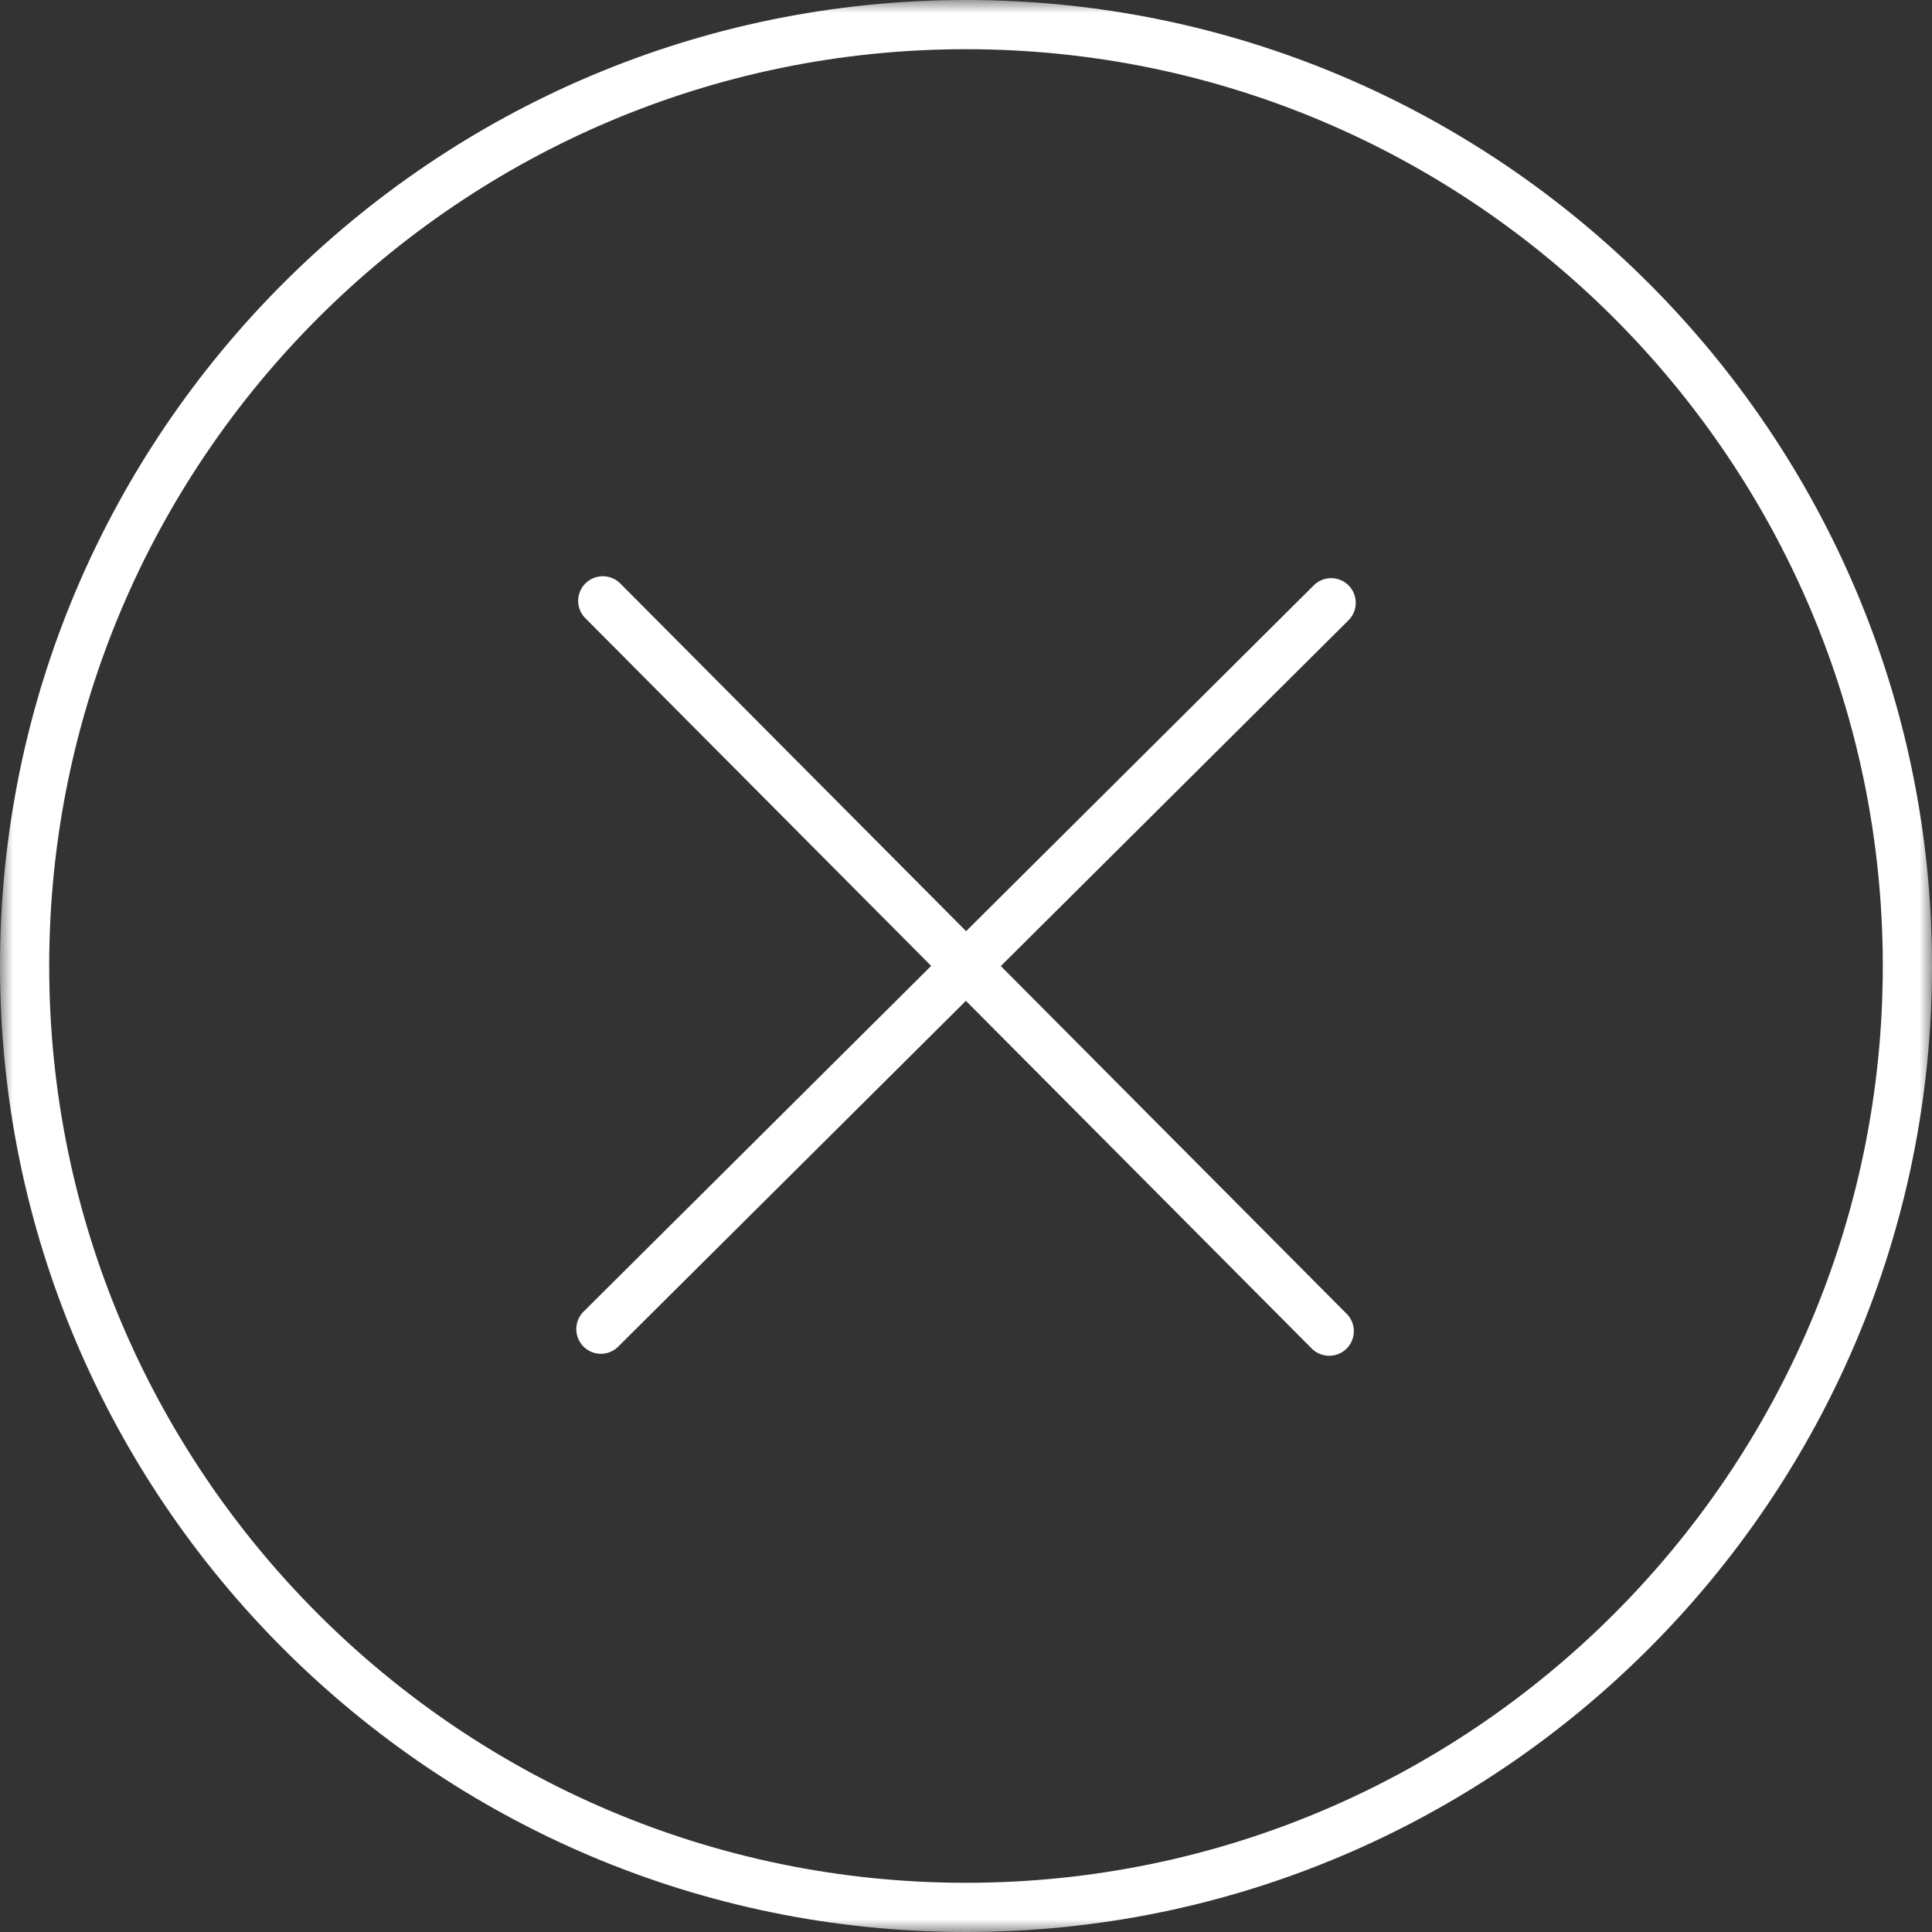 <svg width="75" height="75" xmlns="http://www.w3.org/2000/svg" xmlns:xlink="http://www.w3.org/1999/xlink"><rect width="100%" height="100%" fill="#333333" stroke="none"/><defs><path id="a" d="M0 0h75v75H0z"/></defs><g fill="none" fill-rule="evenodd"><path d="M52.35 22.724a.954.954 0 0 0-1.35 0L37.504 36.148 24.079 22.65a.959.959 0 0 0-1.354 0 .952.952 0 0 0 0 1.35l13.423 13.496L22.65 50.921a.959.959 0 0 0 .675 1.634.955.955 0 0 0 .675-.28l13.496-13.423L50.921 52.35a.967.967 0 0 0 .679.28.954.954 0 0 0 .675-1.63L38.852 37.502 52.35 24.078a.959.959 0 0 0 0-1.354" fill="#FFF"/><mask id="b" fill="#fff"><use xlink:href="#a"/></mask><path d="M37.5 73.09c-19.625 0-35.59-15.966-35.59-35.59 0-19.625 15.965-35.59 35.59-35.59 19.625 0 35.59 15.965 35.59 35.59 0 19.624-15.965 35.59-35.59 35.59M37.5 0C16.823 0 0 16.822 0 37.5 0 58.175 16.823 75 37.5 75S75 58.175 75 37.5C75 16.822 58.177 0 37.5 0" fill="#FFF" mask="url(#b)"/></g></svg>